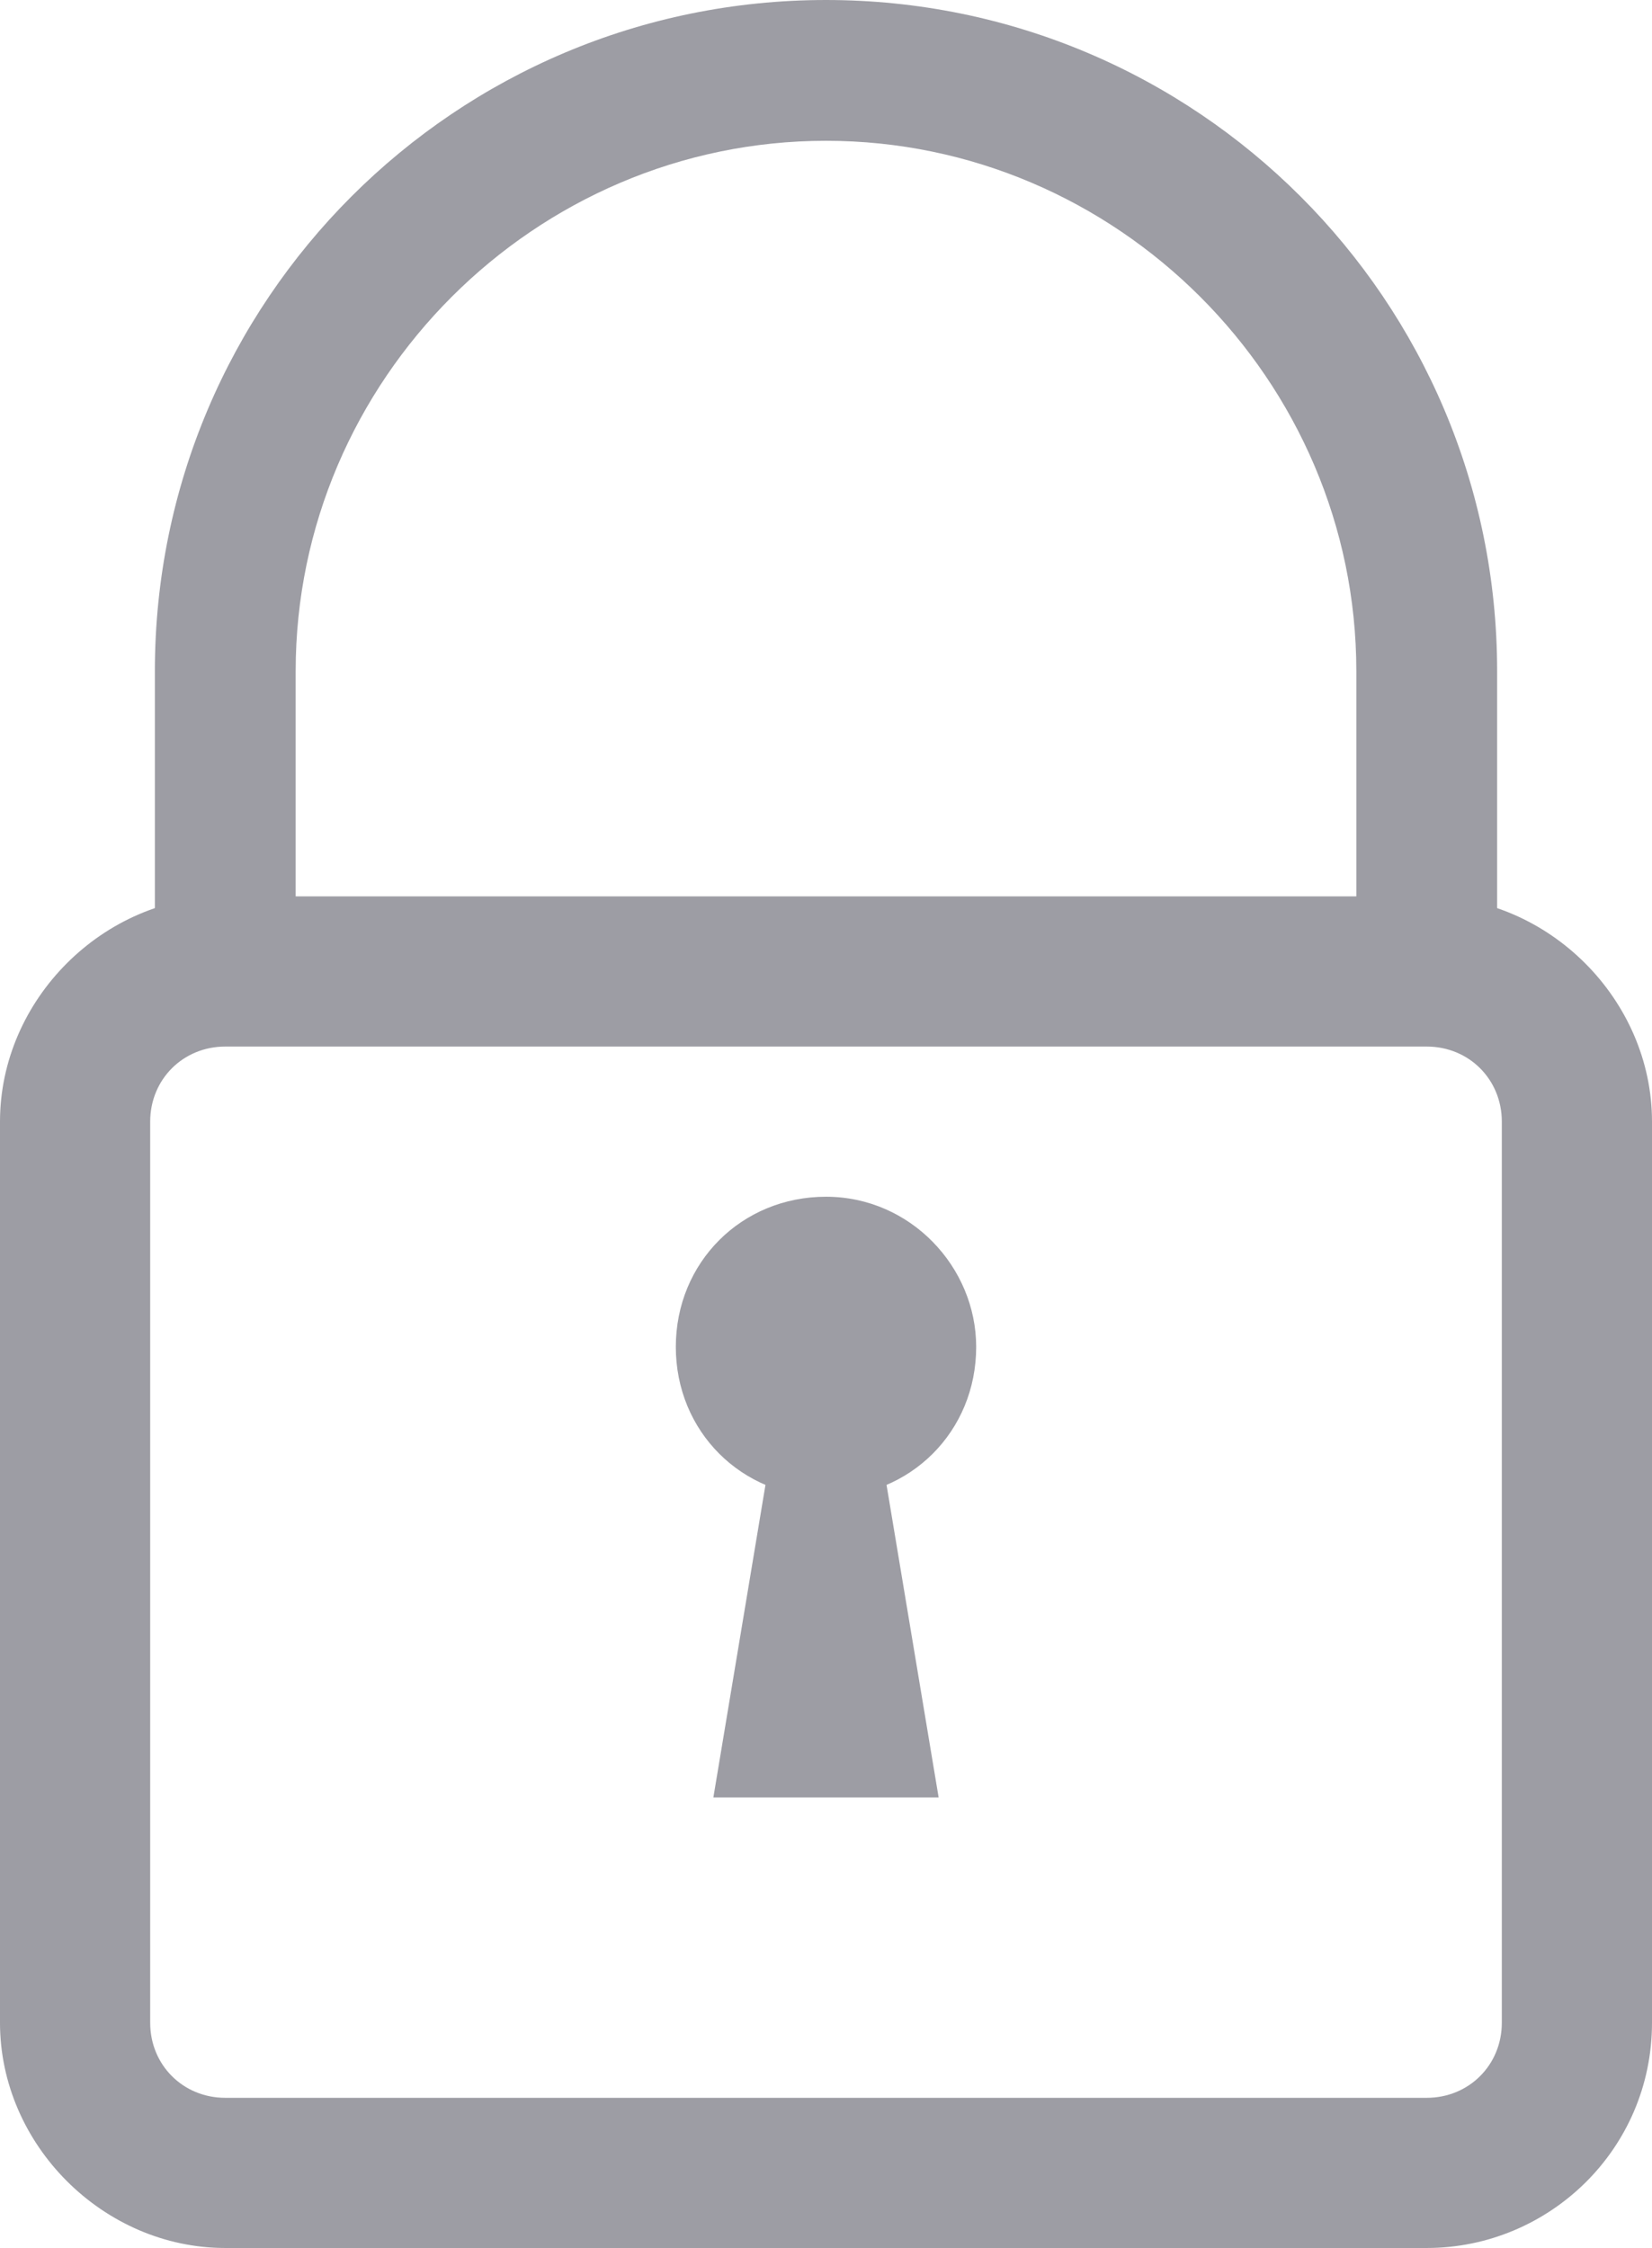 <?xml version="1.0" encoding="utf-8"?>
<!-- Generator: Adobe Illustrator 24.3.0, SVG Export Plug-In . SVG Version: 6.00 Build 0)  -->
<svg version="1.1" id="Layer_1" xmlns="http://www.w3.org/2000/svg" xmlns:xlink="http://www.w3.org/1999/xlink" x="0px" y="0px"
	 viewBox="0 0 35.2 47.9" style="enable-background:new 0 0 35.2 47.9;" xml:space="preserve">
<style type="text/css">
	.st0{fill:#9D9DA4;}
</style>
<g>
	<g id="Icon-Lock" transform="translate(284, 430)">
		<path id="Fill-66" class="st0" d="M-252.1-409.3h-3v-6.4c0-6.2-5.1-11.3-11.3-11.3s-11.3,5.1-11.3,11.3v6.4h-3v-6.4
			c0-7.9,6.4-14.3,14.3-14.3c7.9,0,14.3,6.4,14.3,14.3L-252.1-409.3"/>
		<path id="Fill-67" class="st0" d="M-253.6-382.1h-25.6c-2.6,0-4.8-2.2-4.8-4.8v-19.2c0-2.6,2.2-4.8,4.8-4.8h25.6
			c2.6,0,4.8,2.2,4.8,4.8v19.2C-248.8-384.2-251-382.1-253.6-382.1L-253.6-382.1z M-279.2-407.7c-0.9,0-1.6,0.7-1.6,1.6v19.2
			c0,0.9,0.7,1.6,1.6,1.6h25.6c0.9,0,1.6-0.7,1.6-1.6v-19.2c0-0.9-0.7-1.6-1.6-1.6H-279.2L-279.2-407.7z"/>
		<path id="Fill-68" class="st0" d="M-263.2-401.3c0,1.8-1.4,3.2-3.2,3.2s-3.2-1.4-3.2-3.2s1.4-3.2,3.2-3.2S-263.2-403-263.2-401.3"
			/>
		<polyline id="Fill-69" class="st0" points="-265.6,-401.3 -267.2,-401.3 -268.8,-391.7 -264,-391.7 -265.6,-401.3 		"/>
	</g>
</g>
</svg>
